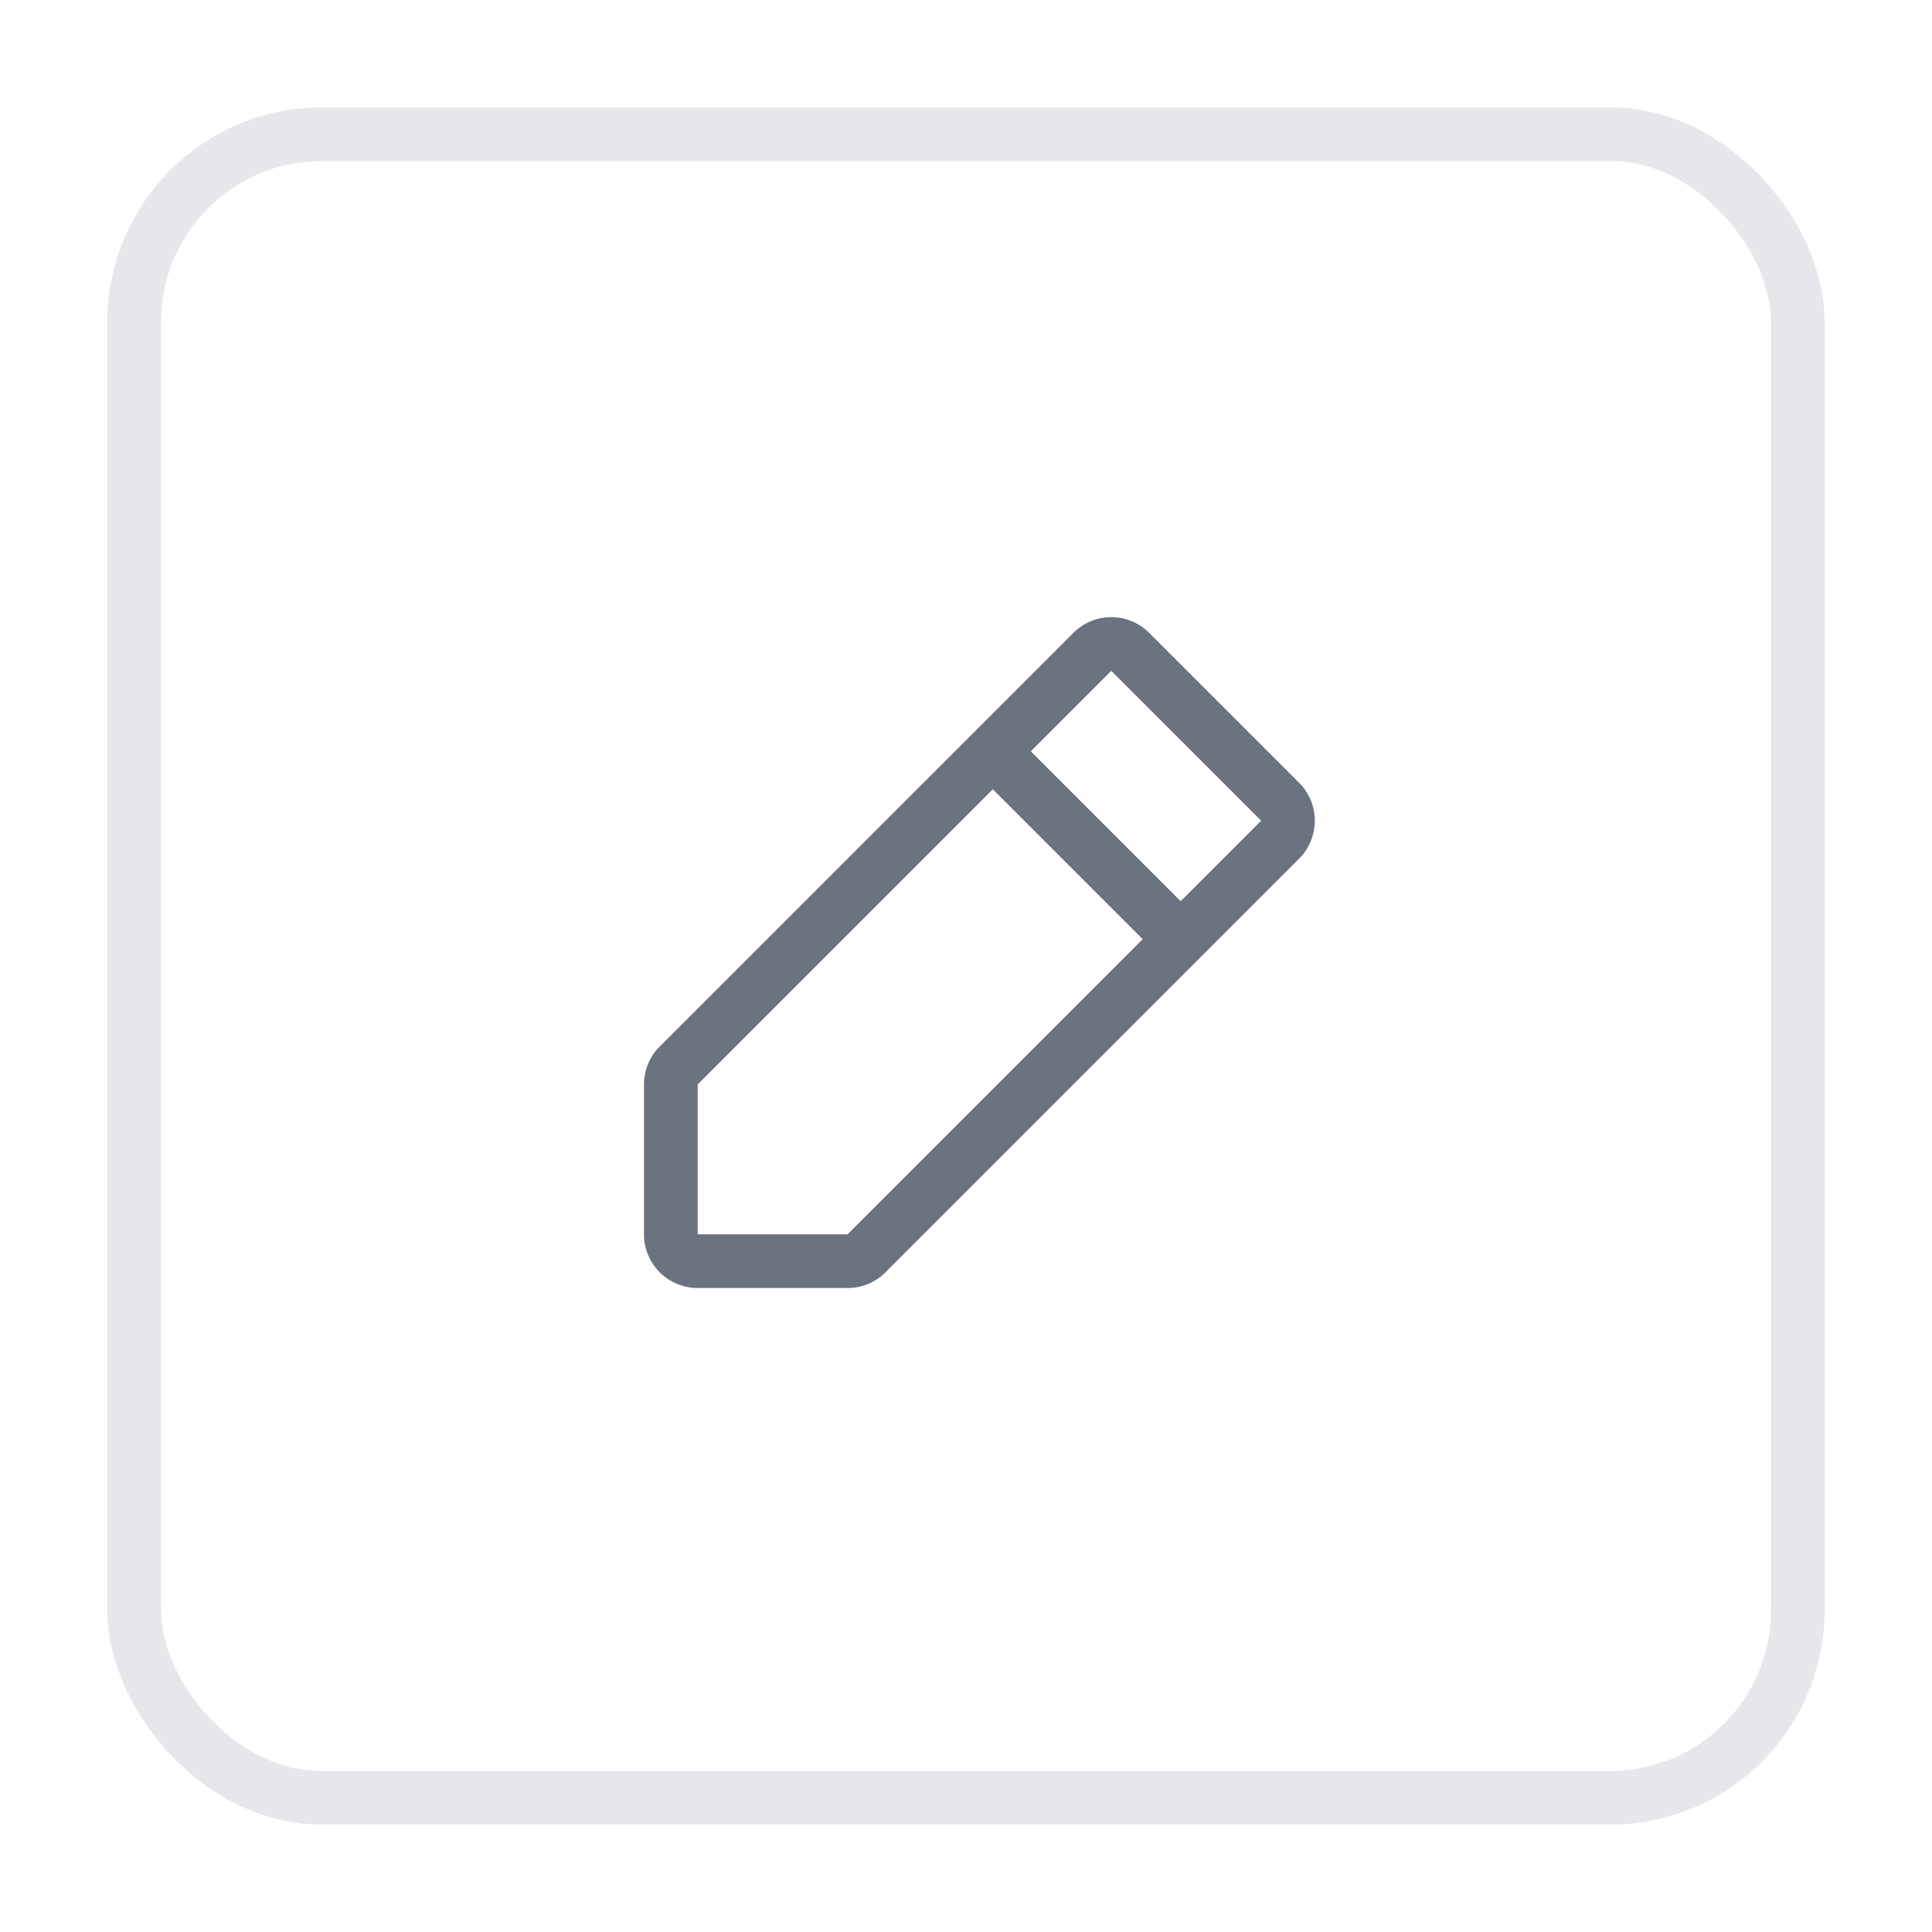 <svg width="36" height="36" viewBox="0 0 36 36" fill="none" xmlns="http://www.w3.org/2000/svg">
<g filter="url(#filter0_d_4215_5576)">
<rect x="2" y="1" width="32" height="32" rx="4" fill="white"/>
<rect x="2.5" y="1.5" width="31" height="31" rx="3.5" stroke="#E5E7EB"/>
<path d="M24.163 13.63L24.163 13.63C24.25 13.717 24.319 13.82 24.366 13.934C24.413 14.048 24.437 14.17 24.437 14.293C24.437 14.416 24.413 14.538 24.366 14.652C24.319 14.765 24.25 14.869 24.163 14.956L24.207 15L24.163 14.956L16.456 22.663L16.456 22.663C16.369 22.75 16.266 22.82 16.152 22.867C16.038 22.914 15.916 22.938 15.793 22.938H15.793H13C12.751 22.938 12.513 22.839 12.337 22.663C12.161 22.487 12.062 22.249 12.062 22L12.062 19.207L12.062 19.207C12.062 19.084 12.086 18.962 12.133 18.848C12.181 18.734 12.25 18.631 12.337 18.544L12.337 18.544L20.044 10.837L20.002 10.794L20.044 10.837C20.131 10.75 20.235 10.681 20.348 10.633C20.462 10.586 20.584 10.562 20.707 10.562C20.83 10.562 20.952 10.586 21.066 10.633C21.18 10.681 21.283 10.75 21.37 10.837L24.163 13.63ZM15.793 22.062H15.819L15.837 22.044L21.337 16.544L21.381 16.5L21.337 16.456L18.544 13.663L18.5 13.618L18.456 13.663L12.956 19.163L12.938 19.181V19.207V22V22.062H13H15.793ZM21.956 15.837L22 15.881L22.044 15.837L23.544 14.337L23.588 14.293L23.544 14.248L20.751 11.456L20.707 11.412L20.663 11.456L19.163 12.956L19.119 13L19.163 13.044L21.956 15.837Z" fill="#6B7280" stroke="#6B7280" stroke-width="0.125"/>
</g>
<defs>
<filter id="filter0_d_4215_5576" x="0" y="0" width="36" height="36" filterUnits="userSpaceOnUse" color-interpolation-filters="sRGB">
<feFlood flood-opacity="0" result="BackgroundImageFix"/>
<feColorMatrix in="SourceAlpha" type="matrix" values="0 0 0 0 0 0 0 0 0 0 0 0 0 0 0 0 0 0 127 0" result="hardAlpha"/>
<feOffset dy="1"/>
<feGaussianBlur stdDeviation="1"/>
<feComposite in2="hardAlpha" operator="out"/>
<feColorMatrix type="matrix" values="0 0 0 0 0 0 0 0 0 0 0 0 0 0 0 0 0 0 0.05 0"/>
<feBlend mode="normal" in2="BackgroundImageFix" result="effect1_dropShadow_4215_5576"/>
<feBlend mode="normal" in="SourceGraphic" in2="effect1_dropShadow_4215_5576" result="shape"/>
</filter>
</defs>
</svg>
